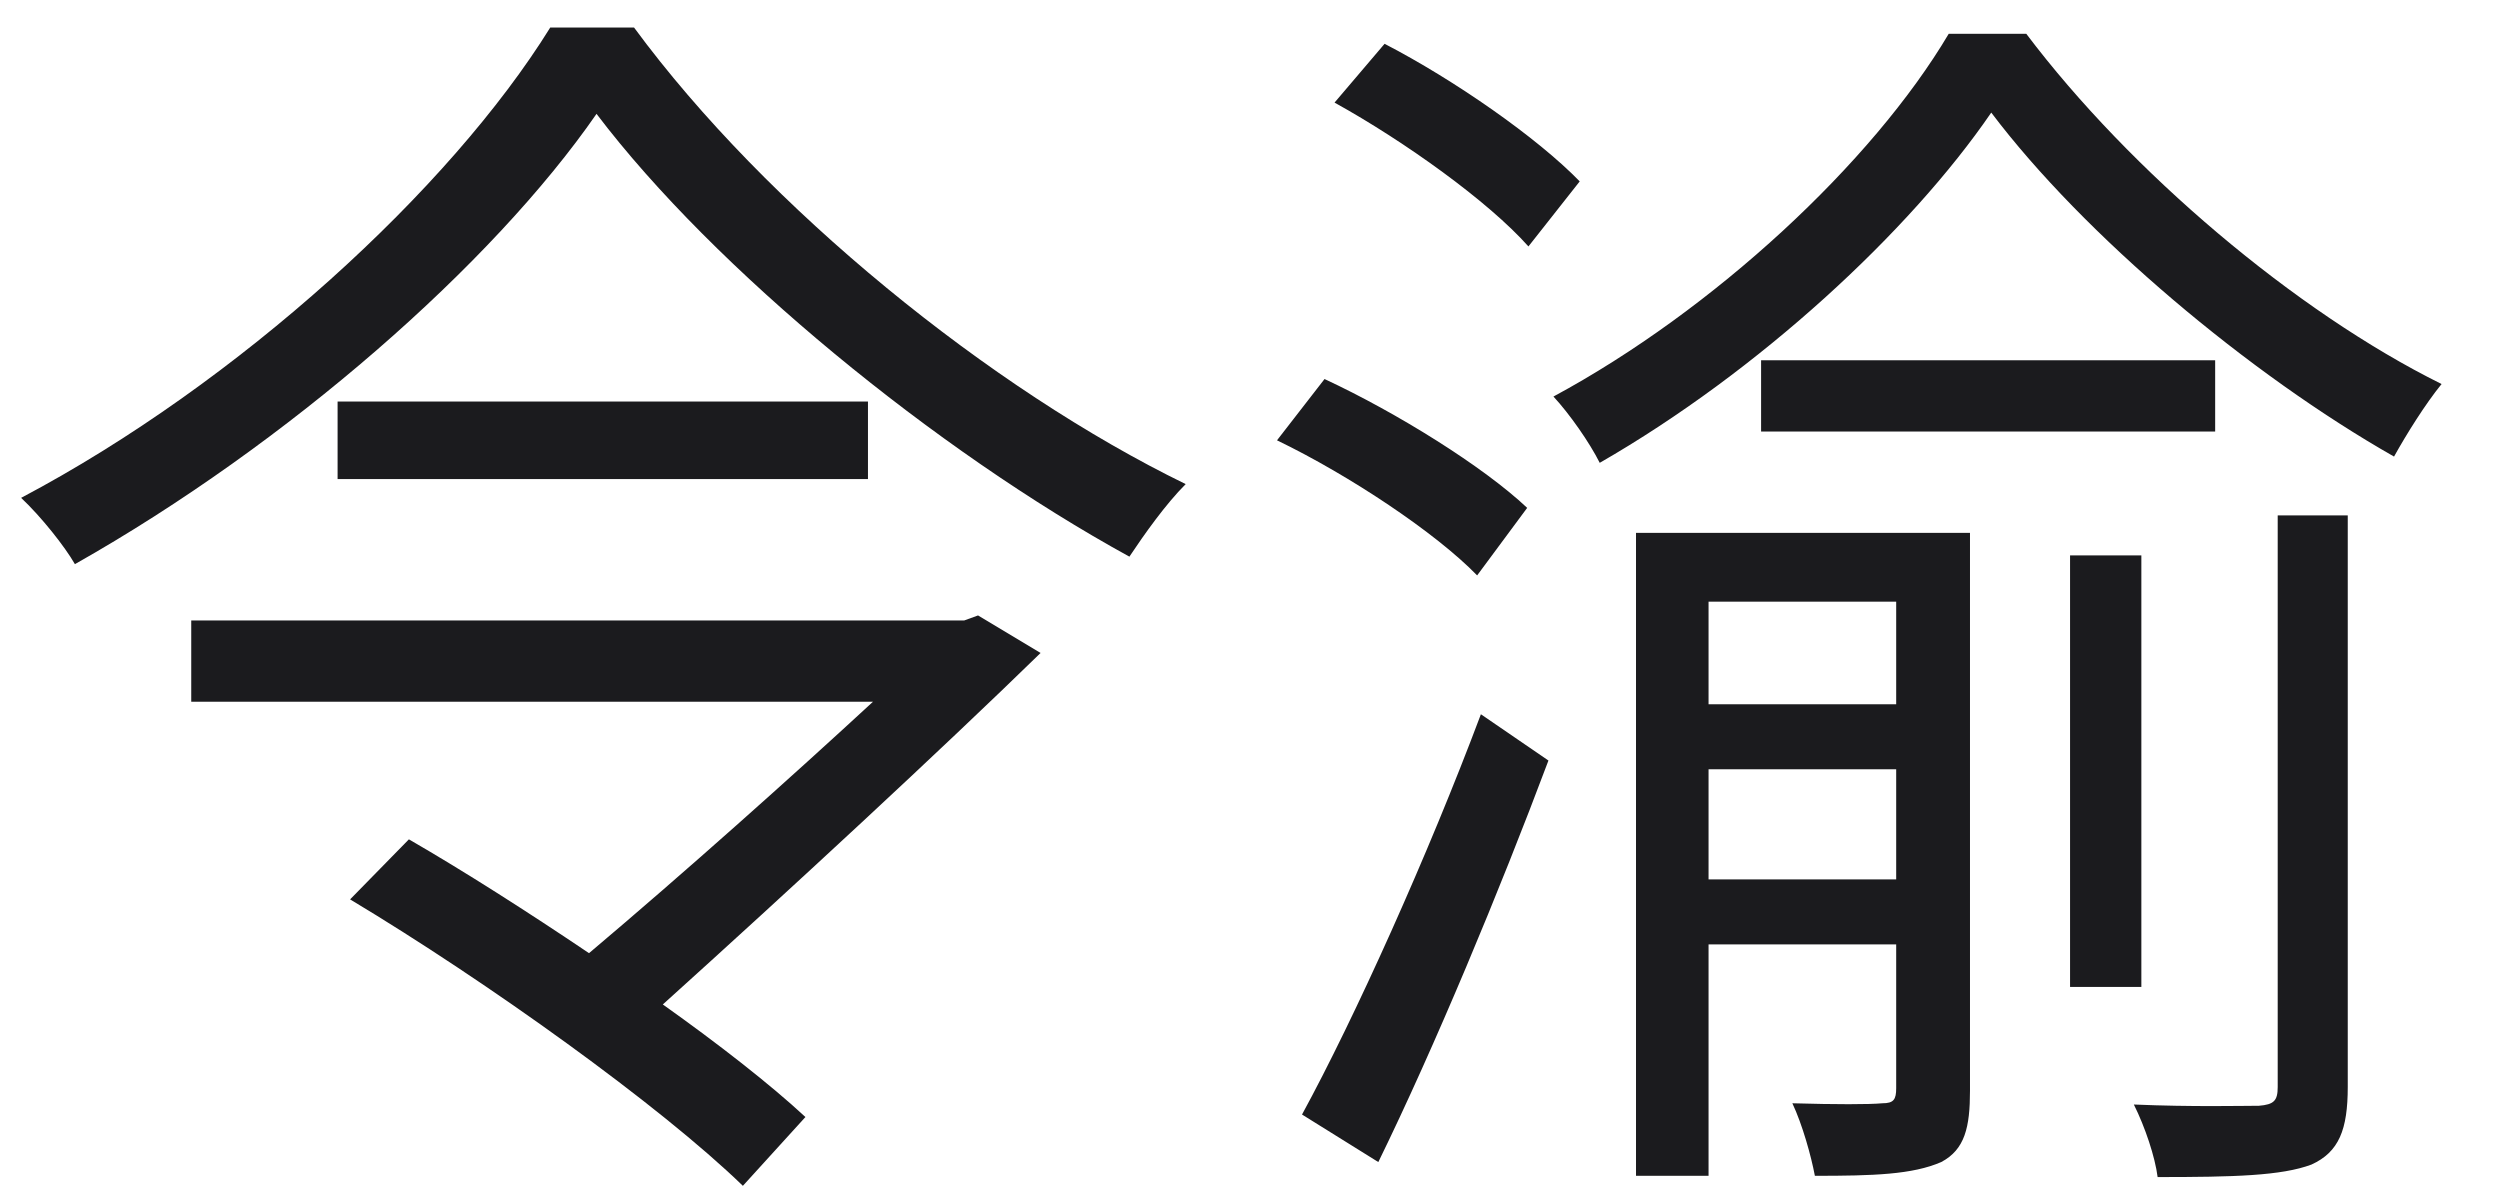<?xml version="1.0" encoding="UTF-8" standalone="no"?>
<!DOCTYPE svg PUBLIC "-//W3C//DTD SVG 1.1//EN" "http://www.w3.org/Graphics/SVG/1.1/DTD/svg11.dtd">
<svg width="100%" height="100%" viewBox="0 0 565 271" version="1.1" xmlns="http://www.w3.org/2000/svg" xmlns:xlink="http://www.w3.org/1999/xlink" xml:space="preserve" xmlns:serif="http://www.serif.com/" style="fill-rule:evenodd;clip-rule:evenodd;stroke-linejoin:round;stroke-miterlimit:2;">
    <g>
        <g transform="matrix(24.746,0,0,20.849,-2380.03,-2797.61)">
            <g transform="matrix(11.424,0,0,13.559,95.96,145.886)">
                <path d="M0.496,-0.772C0.59,-0.648 0.767,-0.503 0.922,-0.418C0.934,-0.436 0.951,-0.46 0.967,-0.476C0.811,-0.552 0.632,-0.697 0.526,-0.841L0.459,-0.841C0.379,-0.712 0.21,-0.557 0.036,-0.465C0.052,-0.45 0.071,-0.426 0.079,-0.412C0.249,-0.508 0.413,-0.652 0.496,-0.772ZM0.289,-0.542L0.289,-0.48L0.713,-0.48L0.713,-0.542L0.289,-0.542ZM0.172,-0.367L0.172,-0.302L0.717,-0.302C0.652,-0.242 0.567,-0.166 0.49,-0.101C0.441,-0.134 0.391,-0.166 0.346,-0.192L0.299,-0.144C0.409,-0.078 0.547,0.021 0.613,0.085L0.663,0.03C0.635,0.004 0.594,-0.028 0.549,-0.06C0.651,-0.152 0.771,-0.263 0.851,-0.341L0.801,-0.371L0.79,-0.367L0.172,-0.367Z" style="fill:rgb(27,27,30);fill-rule:nonzero;"/>
            </g>
            <g transform="matrix(11.424,0,0,13.559,107.384,145.886)">
                <path d="M0.086,-0.781C0.142,-0.75 0.209,-0.702 0.241,-0.666L0.282,-0.718C0.248,-0.753 0.182,-0.799 0.126,-0.828L0.086,-0.781ZM0.04,-0.511C0.098,-0.483 0.167,-0.437 0.2,-0.403L0.24,-0.457C0.205,-0.49 0.136,-0.533 0.078,-0.56L0.04,-0.511ZM0.06,0.028L0.121,0.066C0.166,-0.026 0.218,-0.151 0.257,-0.255L0.203,-0.292C0.161,-0.18 0.102,-0.049 0.06,0.028ZM0.611,-0.773C0.685,-0.675 0.817,-0.564 0.933,-0.498C0.943,-0.516 0.958,-0.54 0.971,-0.556C0.854,-0.614 0.722,-0.726 0.639,-0.836L0.577,-0.836C0.516,-0.733 0.389,-0.615 0.261,-0.546C0.274,-0.532 0.29,-0.509 0.298,-0.493C0.425,-0.566 0.546,-0.678 0.611,-0.773ZM0.427,-0.575L0.427,-0.518L0.79,-0.518L0.79,-0.575L0.427,-0.575ZM0.674,-0.419L0.674,-0.074L0.731,-0.074L0.731,-0.419L0.674,-0.419ZM0.84,-0.451L0.84,0.006C0.84,0.017 0.837,0.02 0.825,0.021C0.812,0.021 0.772,0.022 0.725,0.02C0.734,0.038 0.742,0.062 0.744,0.078C0.805,0.078 0.843,0.077 0.867,0.068C0.889,0.058 0.896,0.04 0.896,0.006L0.896,-0.451L0.84,-0.451ZM0.535,-0.382L0.535,-0.3L0.385,-0.3L0.385,-0.382L0.535,-0.382ZM0.327,-0.437L0.327,0.077L0.385,0.077L0.385,-0.108L0.535,-0.108L0.535,0.007C0.535,0.016 0.533,0.019 0.524,0.019C0.513,0.02 0.487,0.02 0.452,0.019C0.46,0.036 0.467,0.061 0.47,0.077C0.517,0.077 0.548,0.076 0.571,0.066C0.59,0.056 0.594,0.038 0.594,0.009L0.594,-0.437L0.327,-0.437ZM0.385,-0.248L0.535,-0.248L0.535,-0.16L0.385,-0.16L0.385,-0.248Z" style="fill:rgb(27,27,30);fill-rule:nonzero;"/>
            </g>
        </g>
    </g>
</svg>
